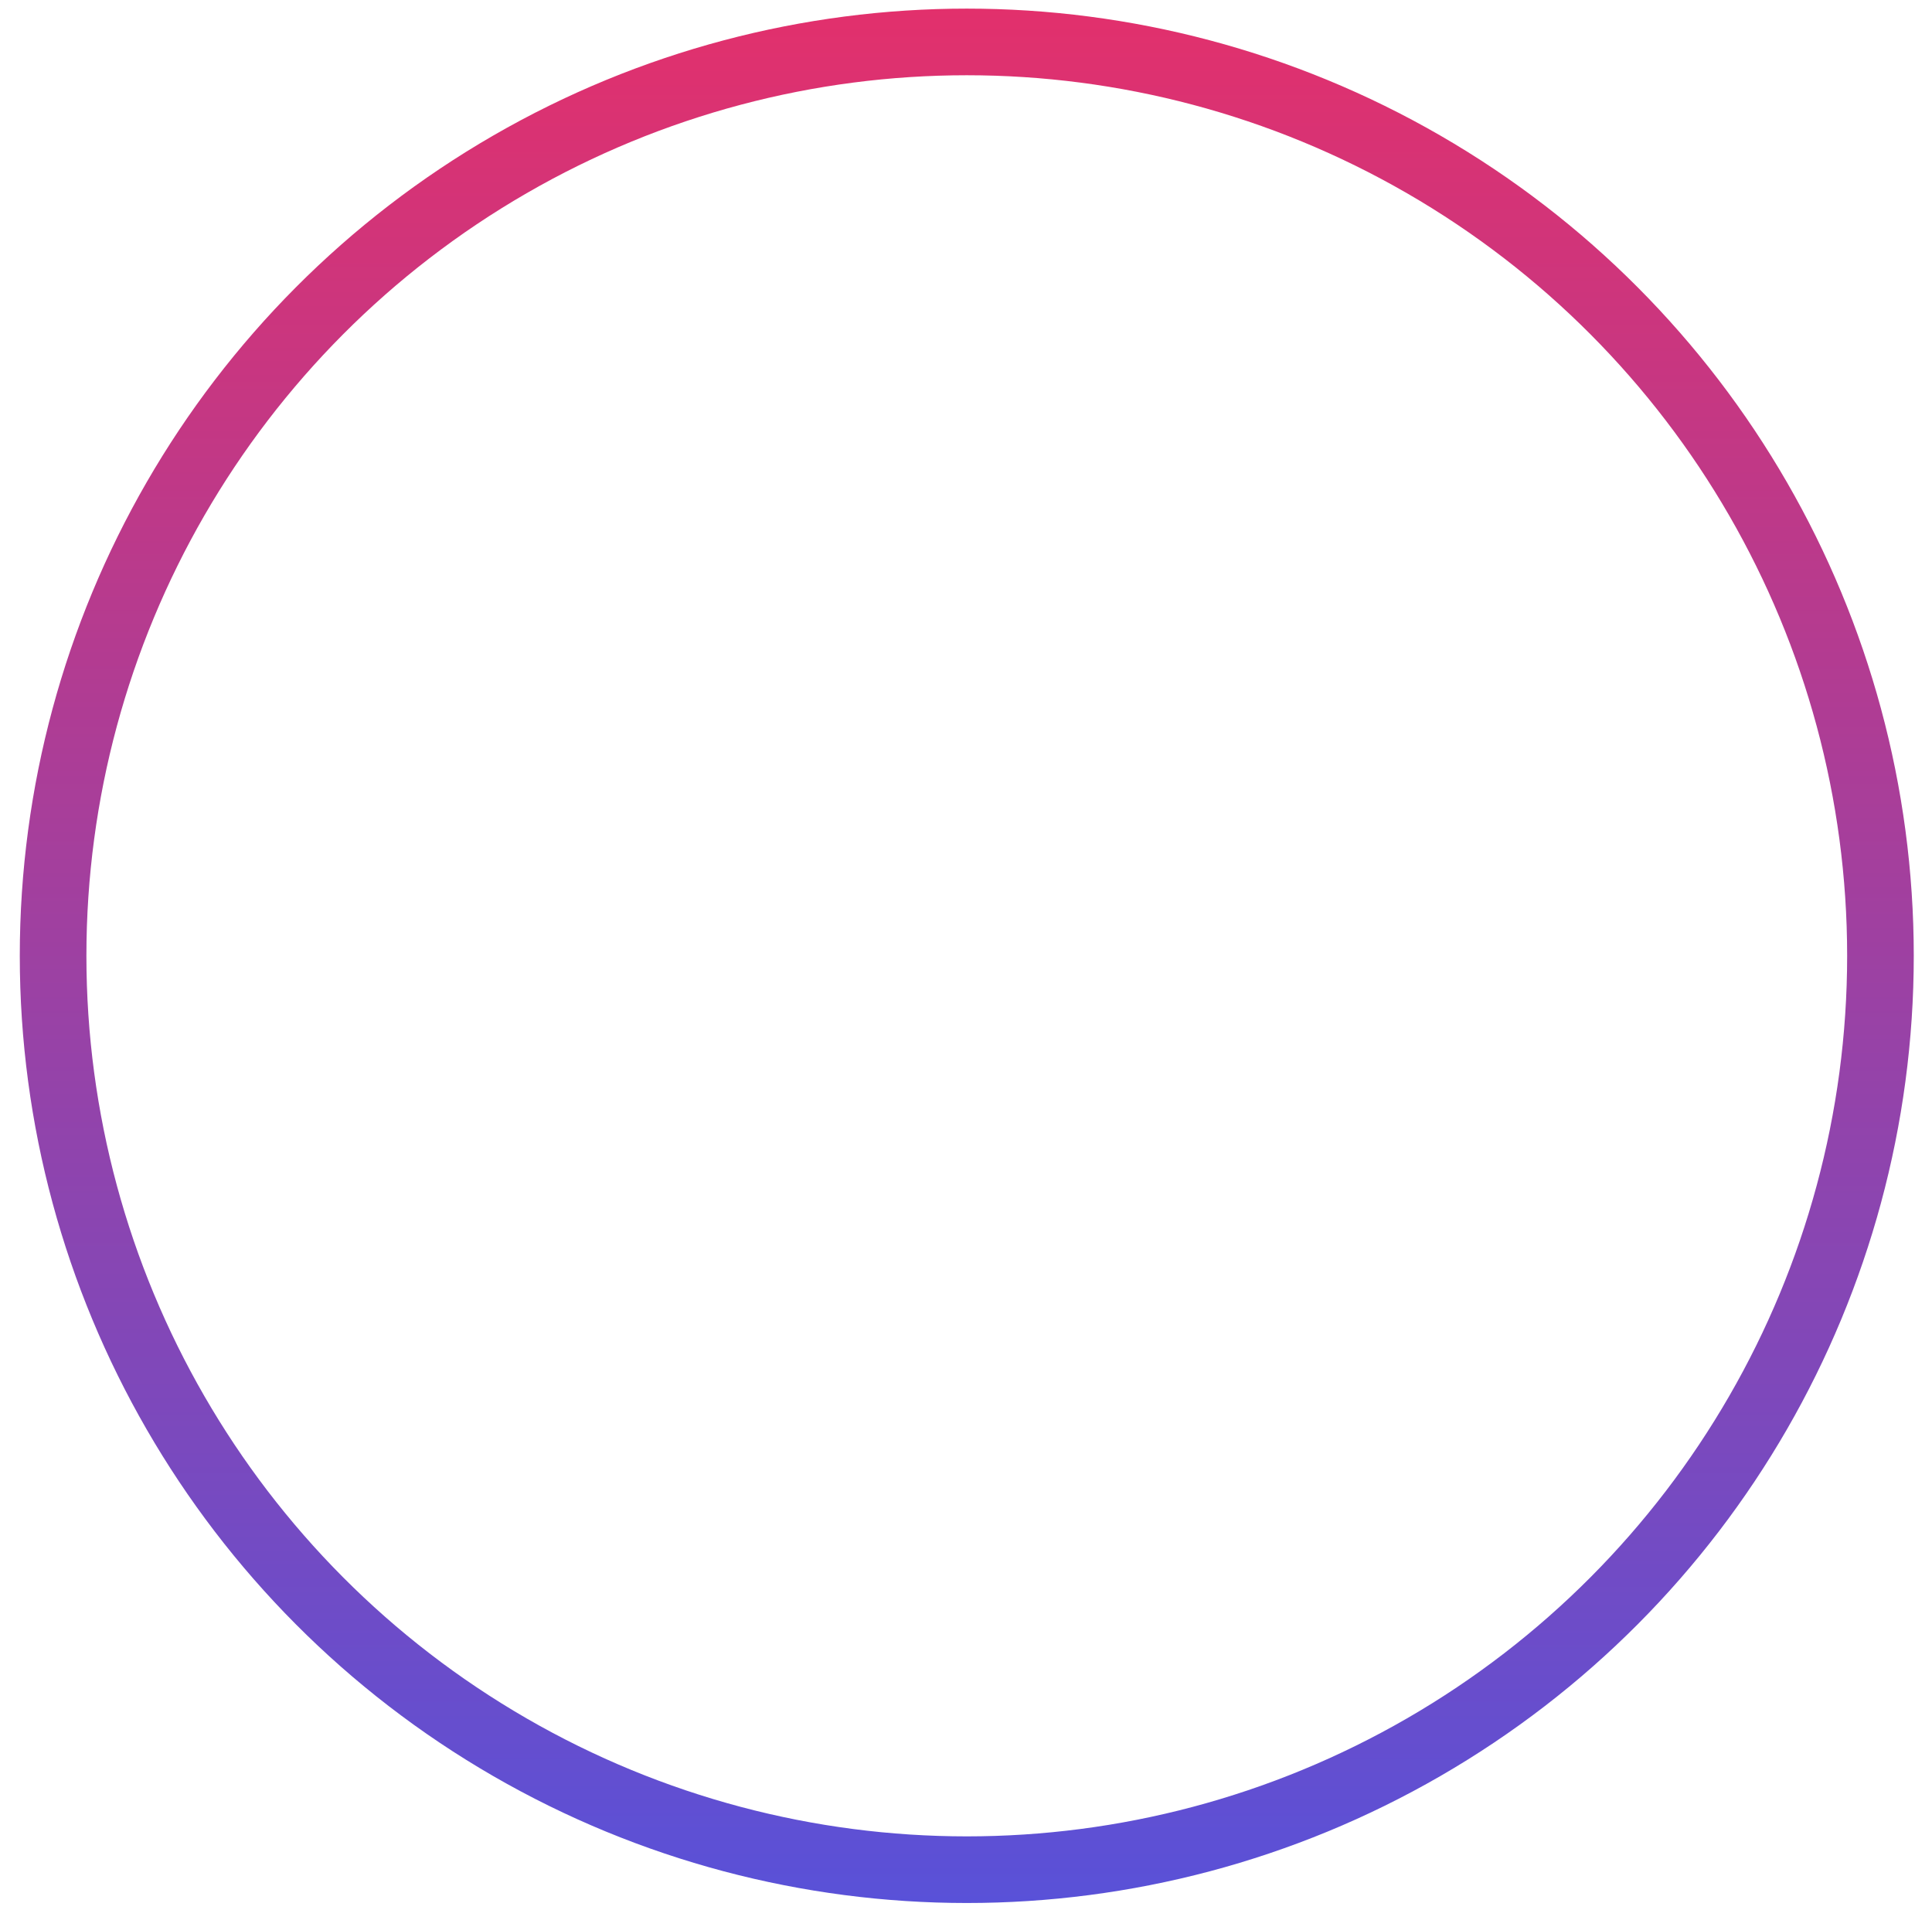 <svg width="87" height="86" viewBox="0 0 87 86" fill="none" xmlns="http://www.w3.org/2000/svg">
<circle cx="43.535" cy="43.032" r="41.144" stroke="url(#paint0_linear)" stroke-width="3"/>
<defs>
<linearGradient id="paint0_linear" x1="43.535" y1="0.388" x2="43.535" y2="85.676" gradientUnits="userSpaceOnUse">
<stop stop-color="#E2306C"/>
<stop offset="1" stop-color="#5951D8"/>
</linearGradient>
</defs>
</svg>
